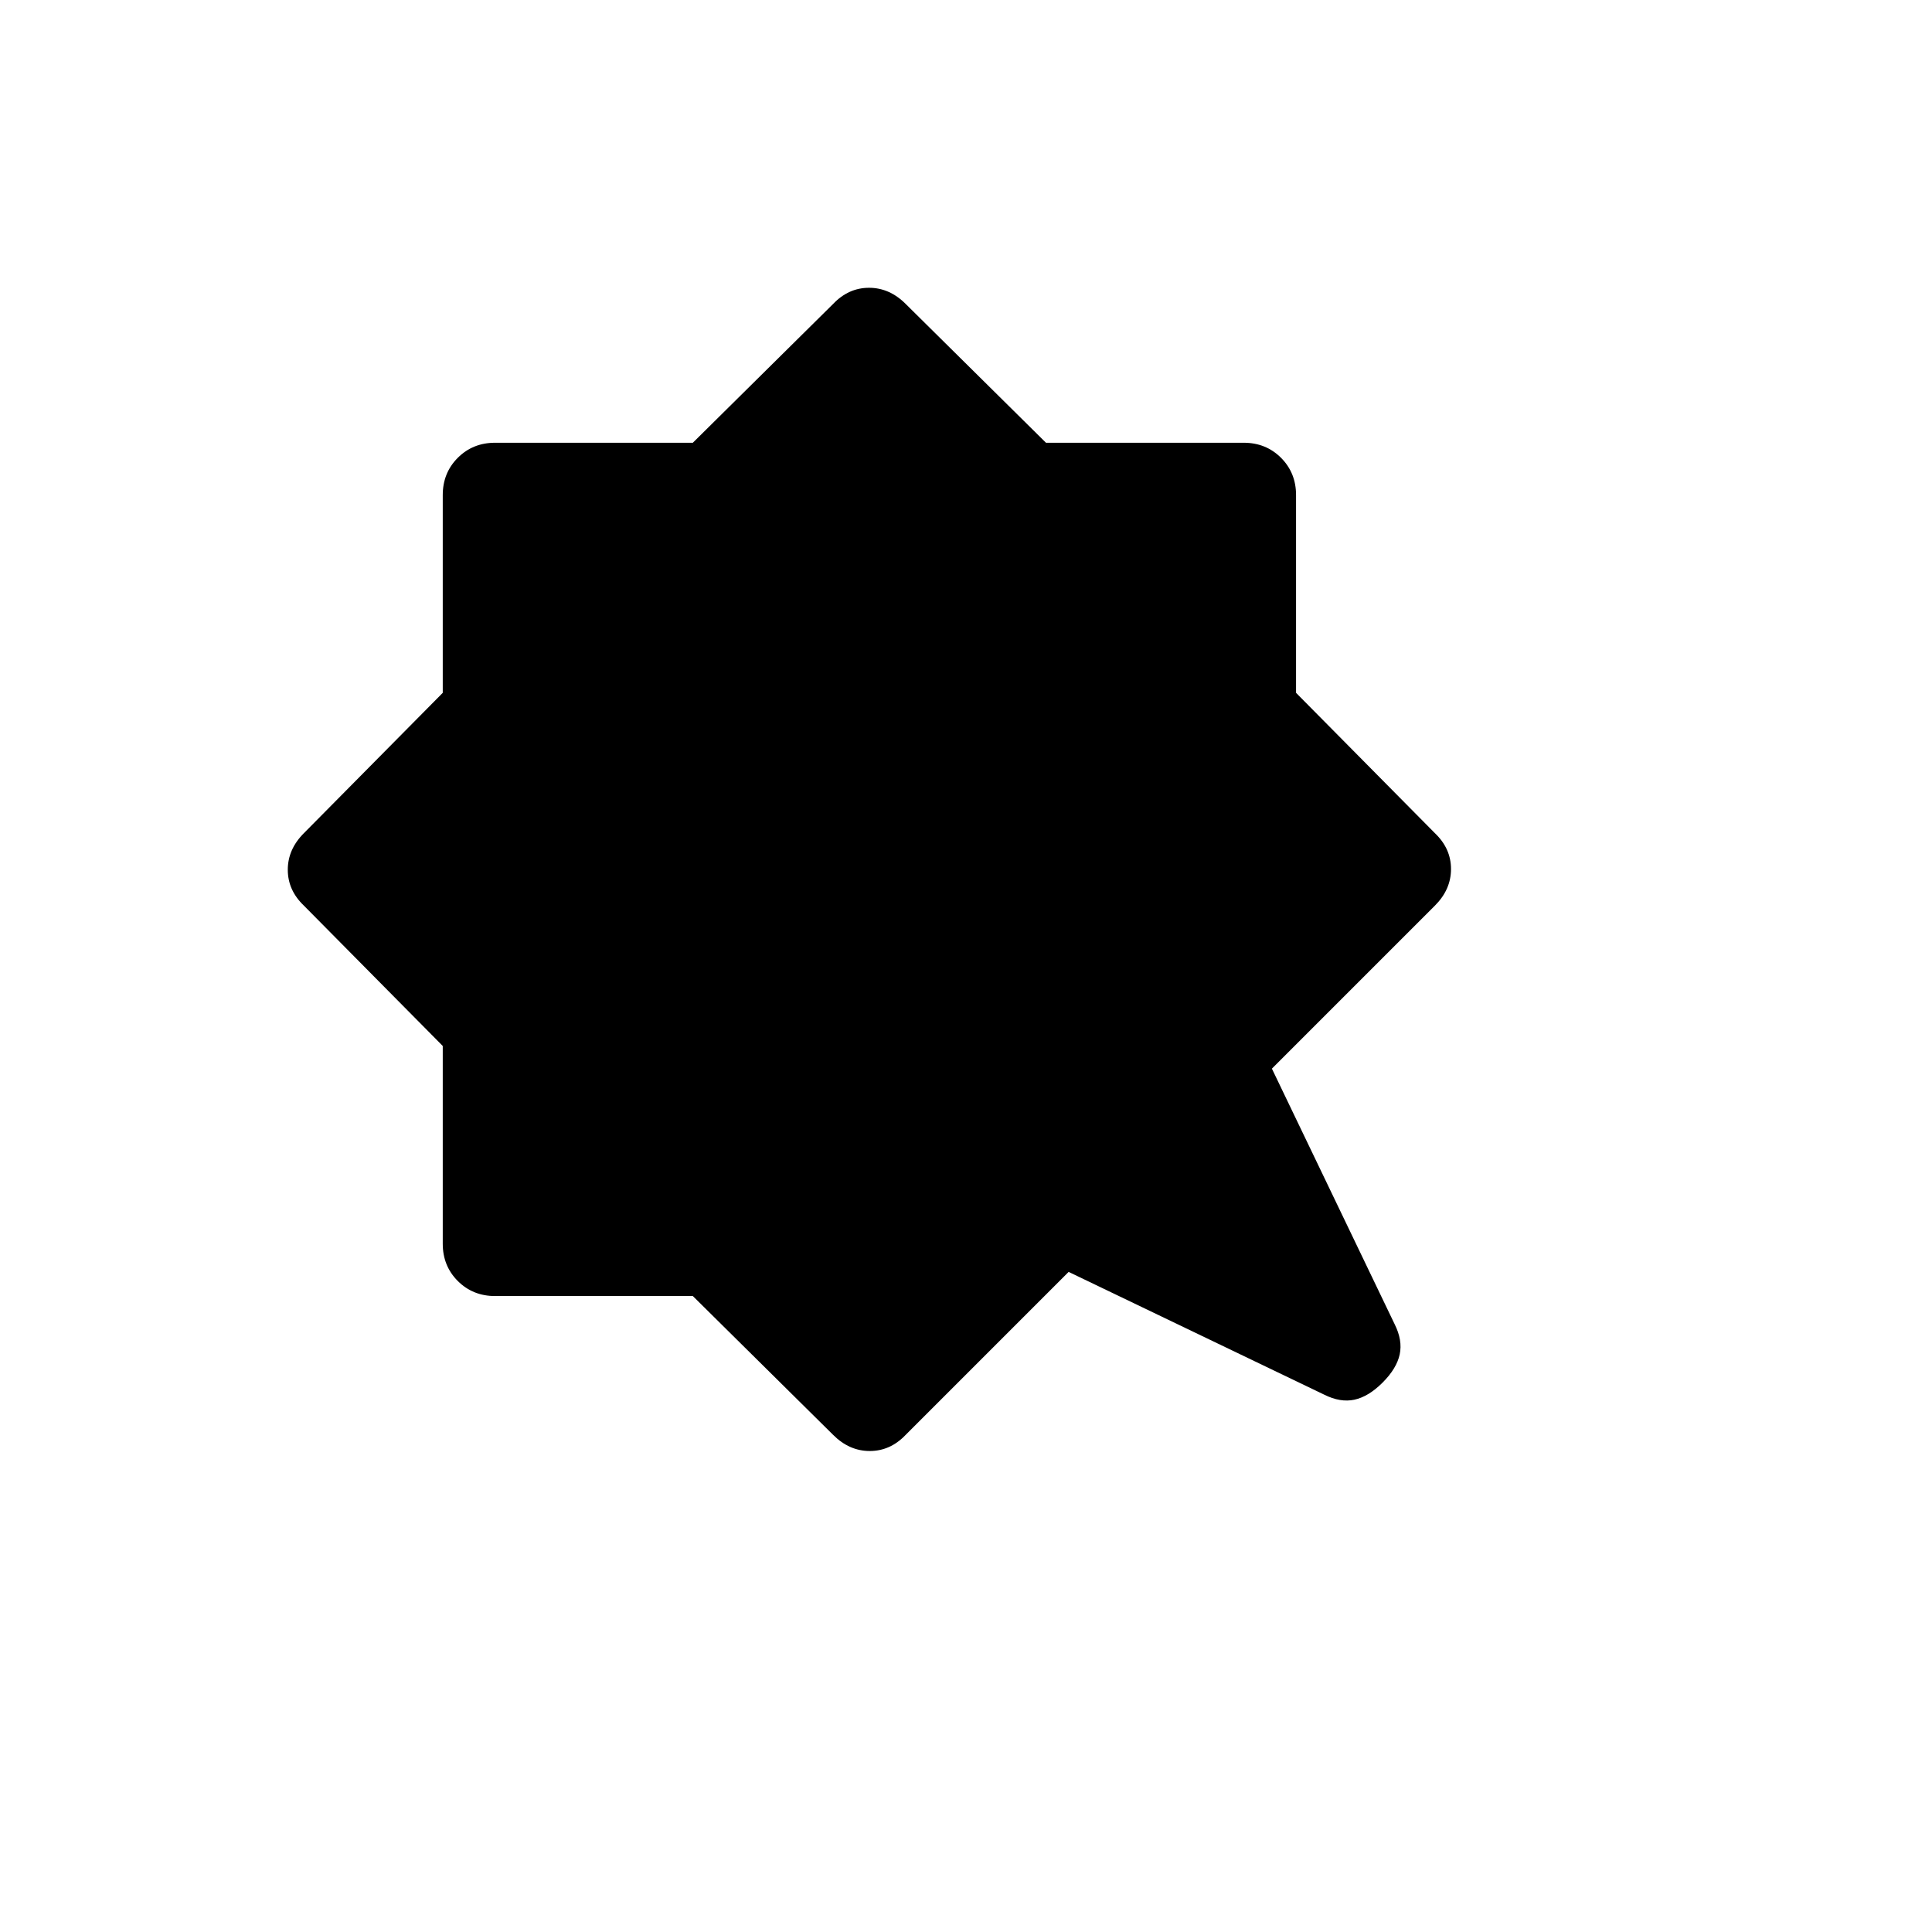 <svg xmlns="http://www.w3.org/2000/svg" height="20" viewBox="0 -960 960 960" width="20"><path d="M687-273q-7 7-14 8.5t-15-2.5l-127-61-81 81q-7.636 8-17.818 8Q422-239 414-247l-69.736-69H246q-11.05 0-18.525-7.475Q220-330.95 220-342v-98.264L151-510q-8-7.636-8-17.818Q143-538 151-546l69-69.736V-714q0-11.05 7.475-18.525Q234.95-740 246-740h98.264L414-809q7.636-8 17.818-8Q442-817 450-809l69.736 69H618q11.05 0 18.525 7.475Q644-725.05 644-714v98.264L713-546q8 7.636 8 17.818Q721-518 713-510l-81 81 61 127q4 8 2.5 15t-8.5 14Z"/></svg>